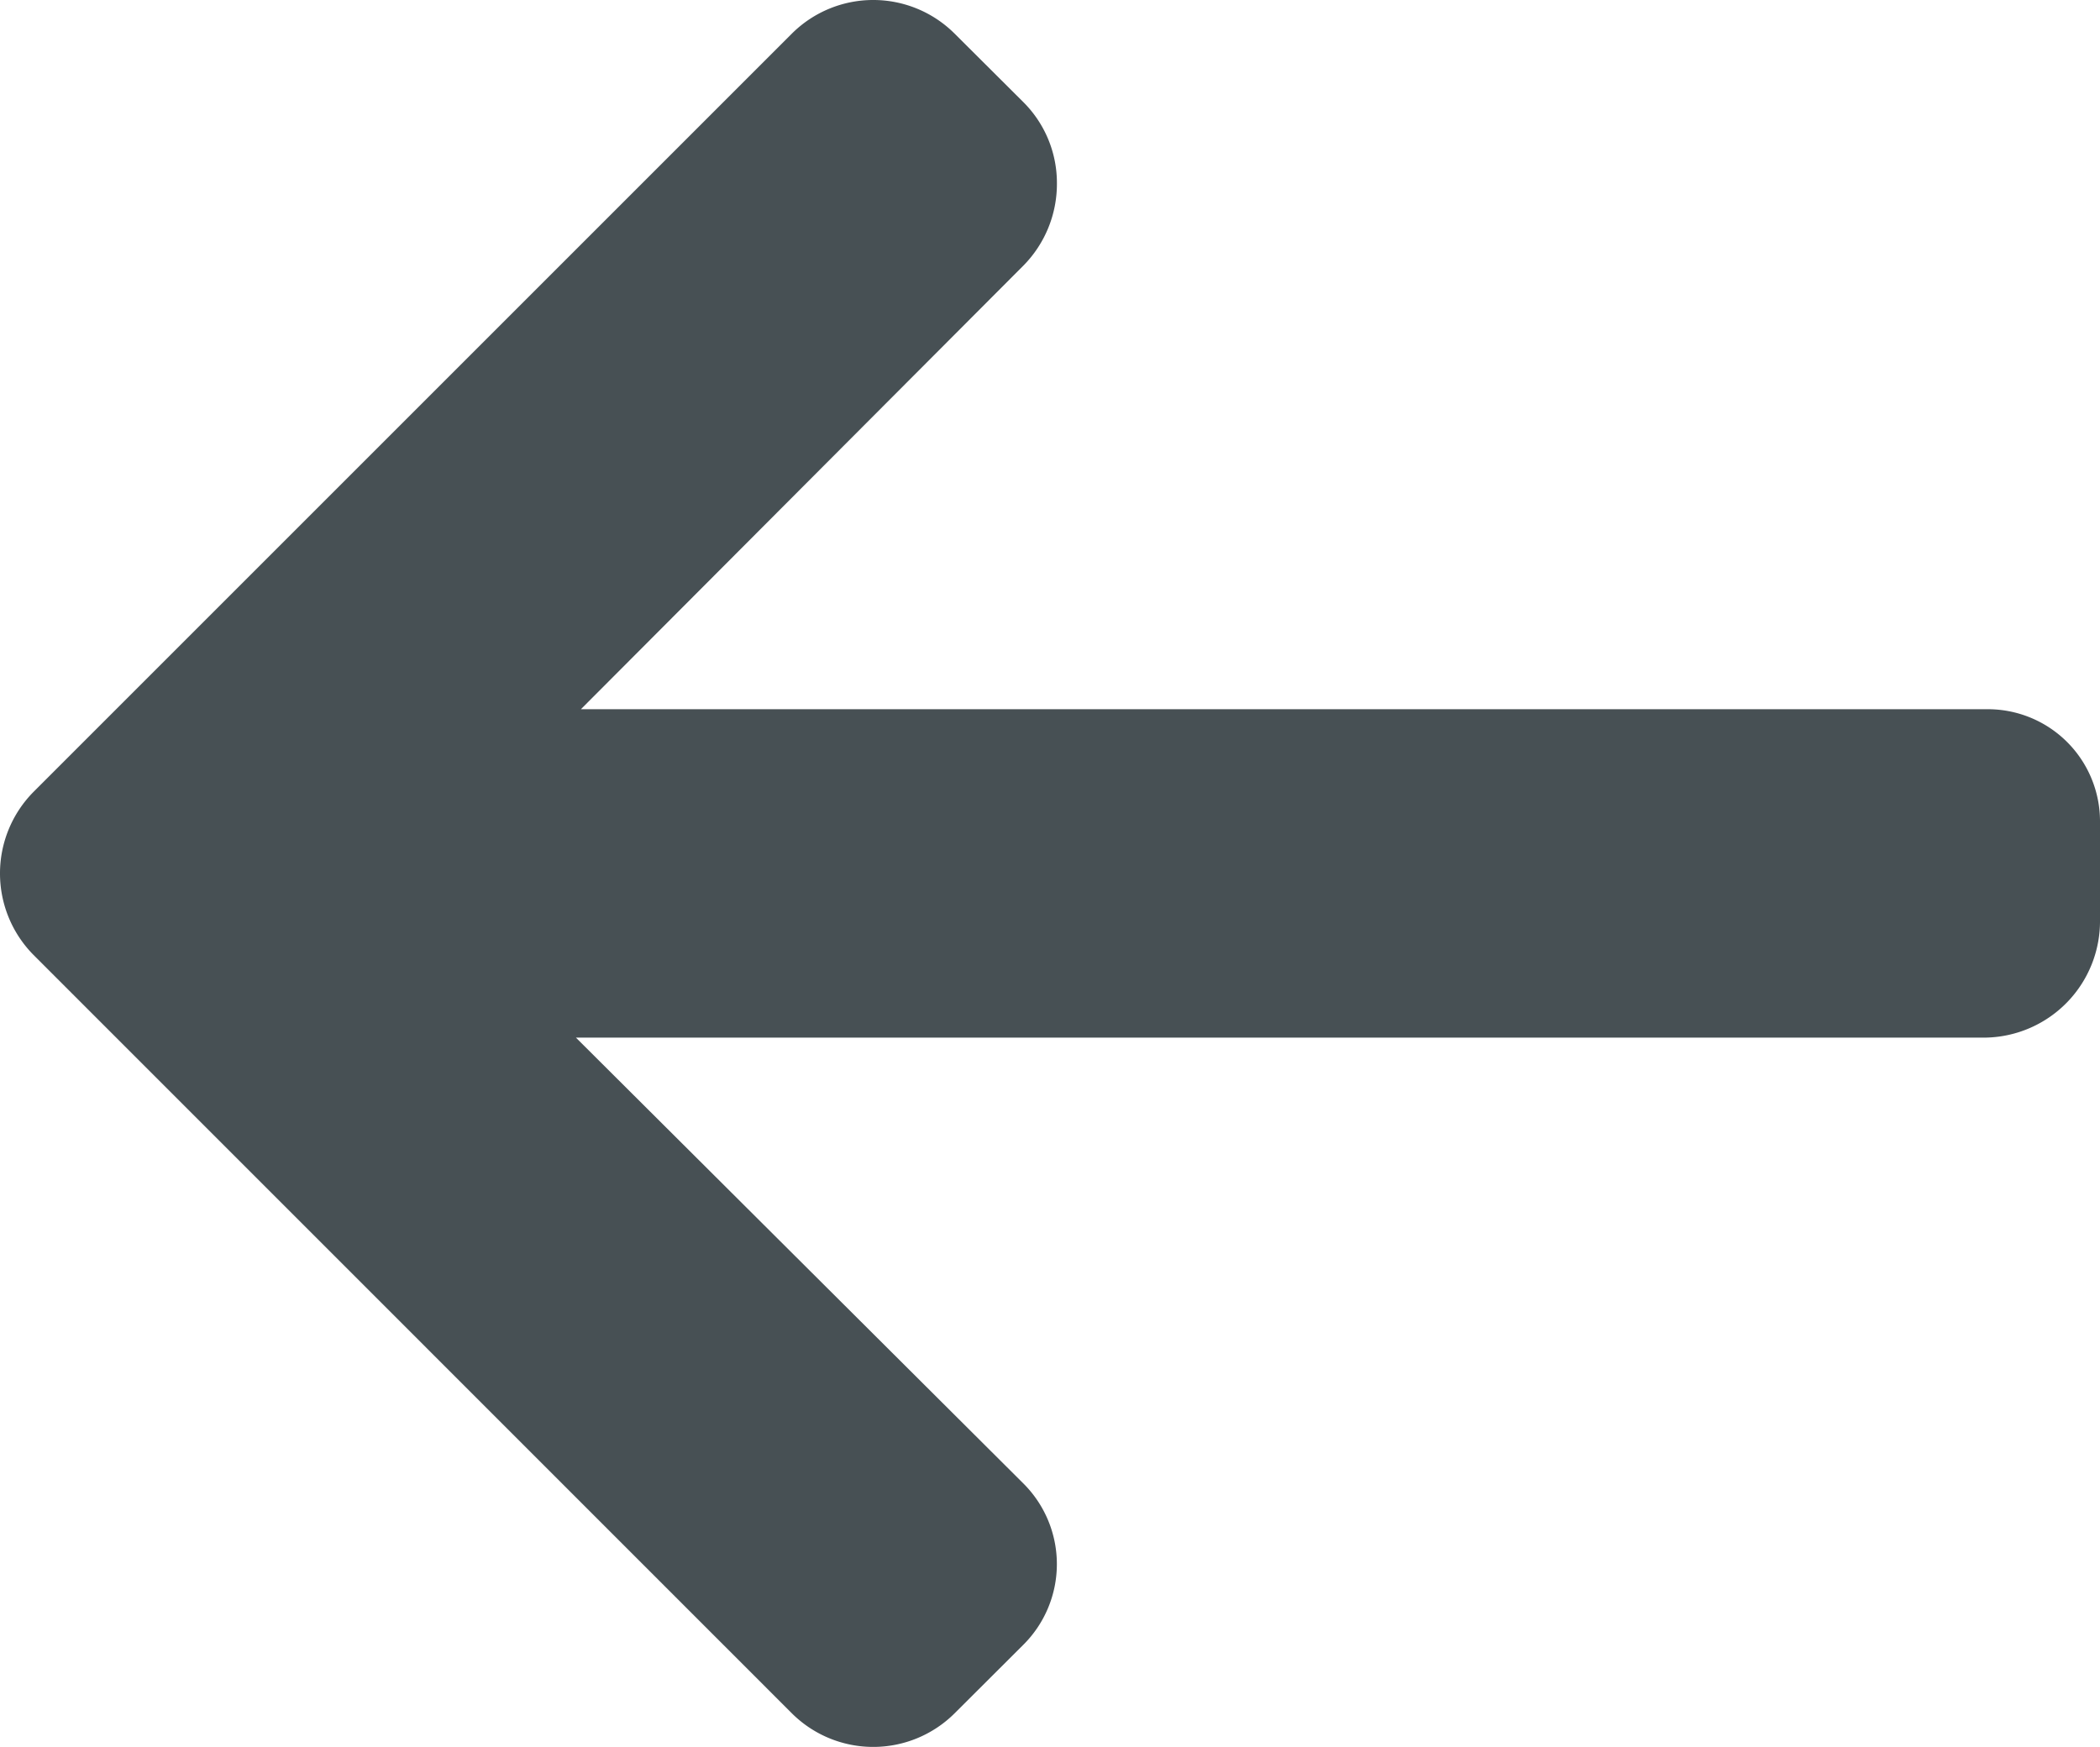 <svg id="Group_4194" data-name="Group 4194" xmlns="http://www.w3.org/2000/svg" width="34" height="28.286" viewBox="0 0 34 28.286">
  <path id="Path_11400" data-name="Path 11400" d="M.543,54.168,12.822,41.889a1.866,1.866,0,0,1,2.632,0L16.569,43a1.847,1.847,0,0,1,.543,1.316,1.883,1.883,0,0,1-.543,1.331L9.405,52.83H32.163A1.816,1.816,0,0,1,34,54.66v1.576a1.886,1.886,0,0,1-1.837,1.911H9.324l7.244,7.219a1.843,1.843,0,0,1,0,2.613L15.454,69.09a1.867,1.867,0,0,1-2.632,0L.543,56.809a1.877,1.877,0,0,1,0-2.641Z" transform="translate(0 -41.346)" fill="#475054"/>
</svg>
